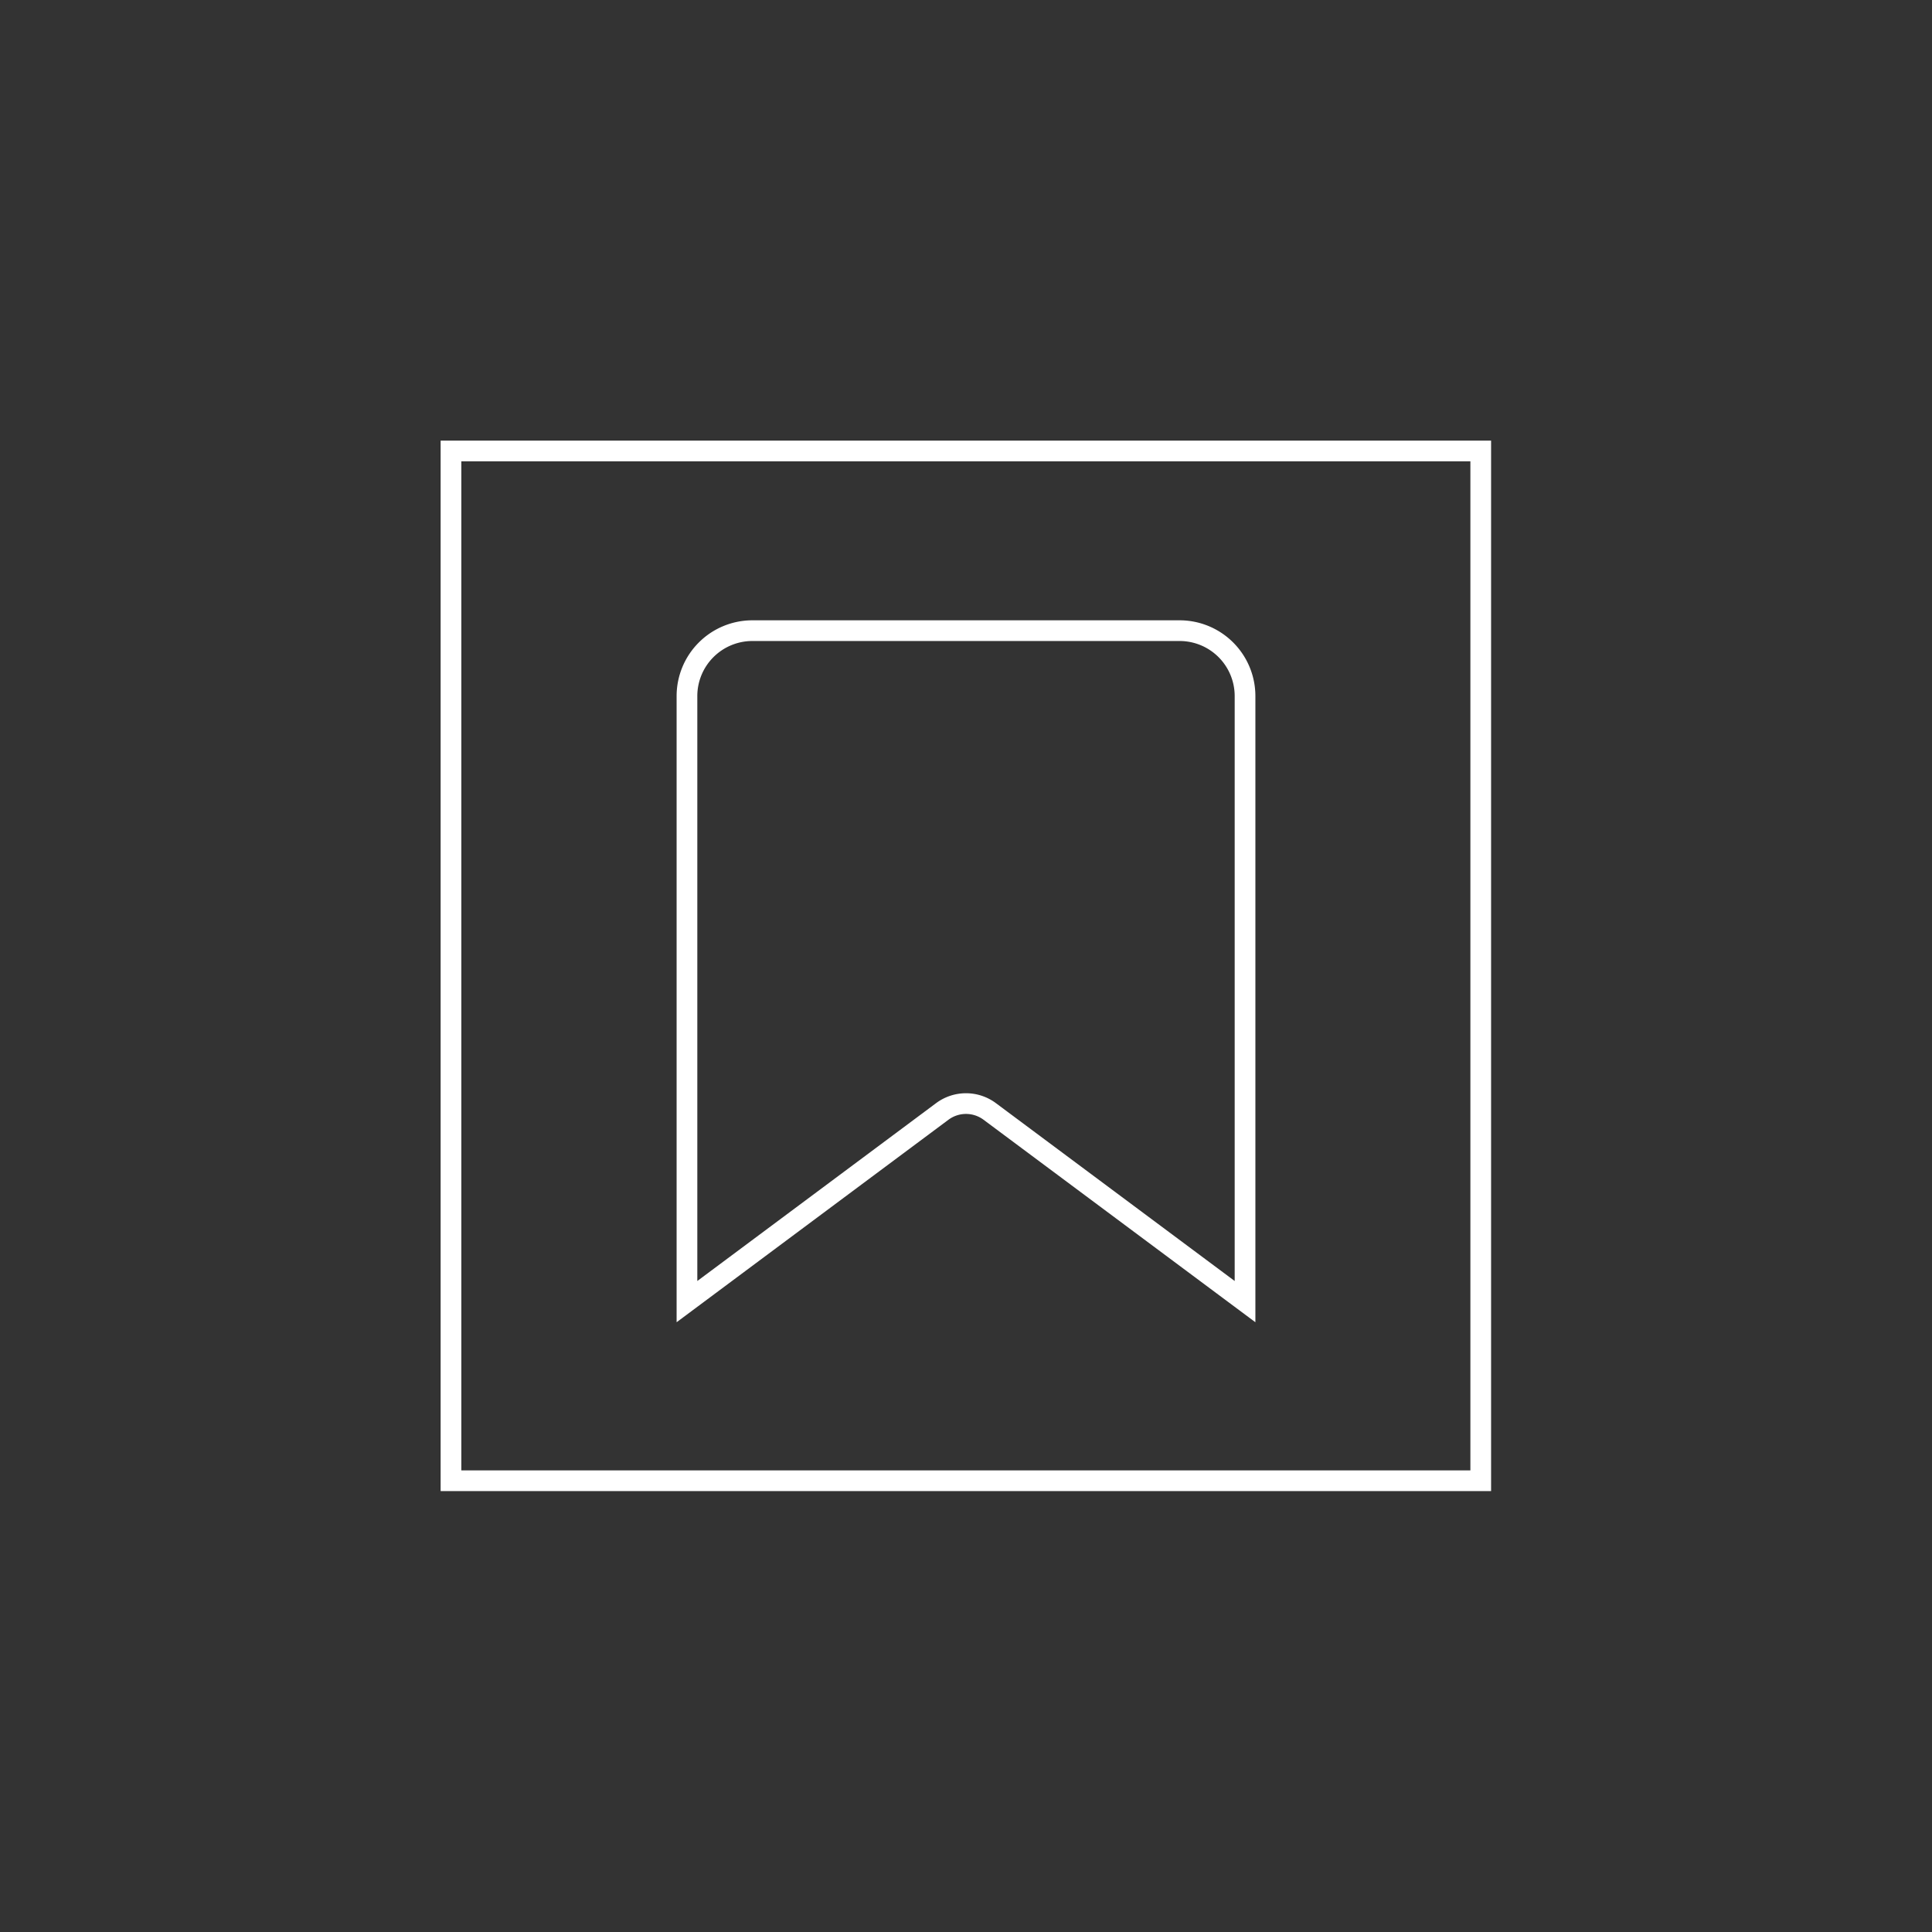 <svg xmlns="http://www.w3.org/2000/svg" viewBox="0 0 70 70"><rect x="0" y="0" width="70" height="70" fill="#333333" stroke="none"/><defs><style>.cls-1{fill:none;stroke:#fff;stroke-miterlimit:10;stroke-width:0.75px;}</style></defs><title>MENU_tag line</title><g id="_3_BUTTONS" data-name="3_BUTTONS"><rect class="cls-1" x="16.34" y="16.34" width="37.31" height="37.31"/><path class="cls-1" d="M24.89,47.16l9.25-6.89a1.44,1.44,0,0,1,1.72,0l9.25,6.89V25.22a2.37,2.37,0,0,0-2.37-2.37H27.26a2.37,2.37,0,0,0-2.37,2.37Z"/></g></svg>